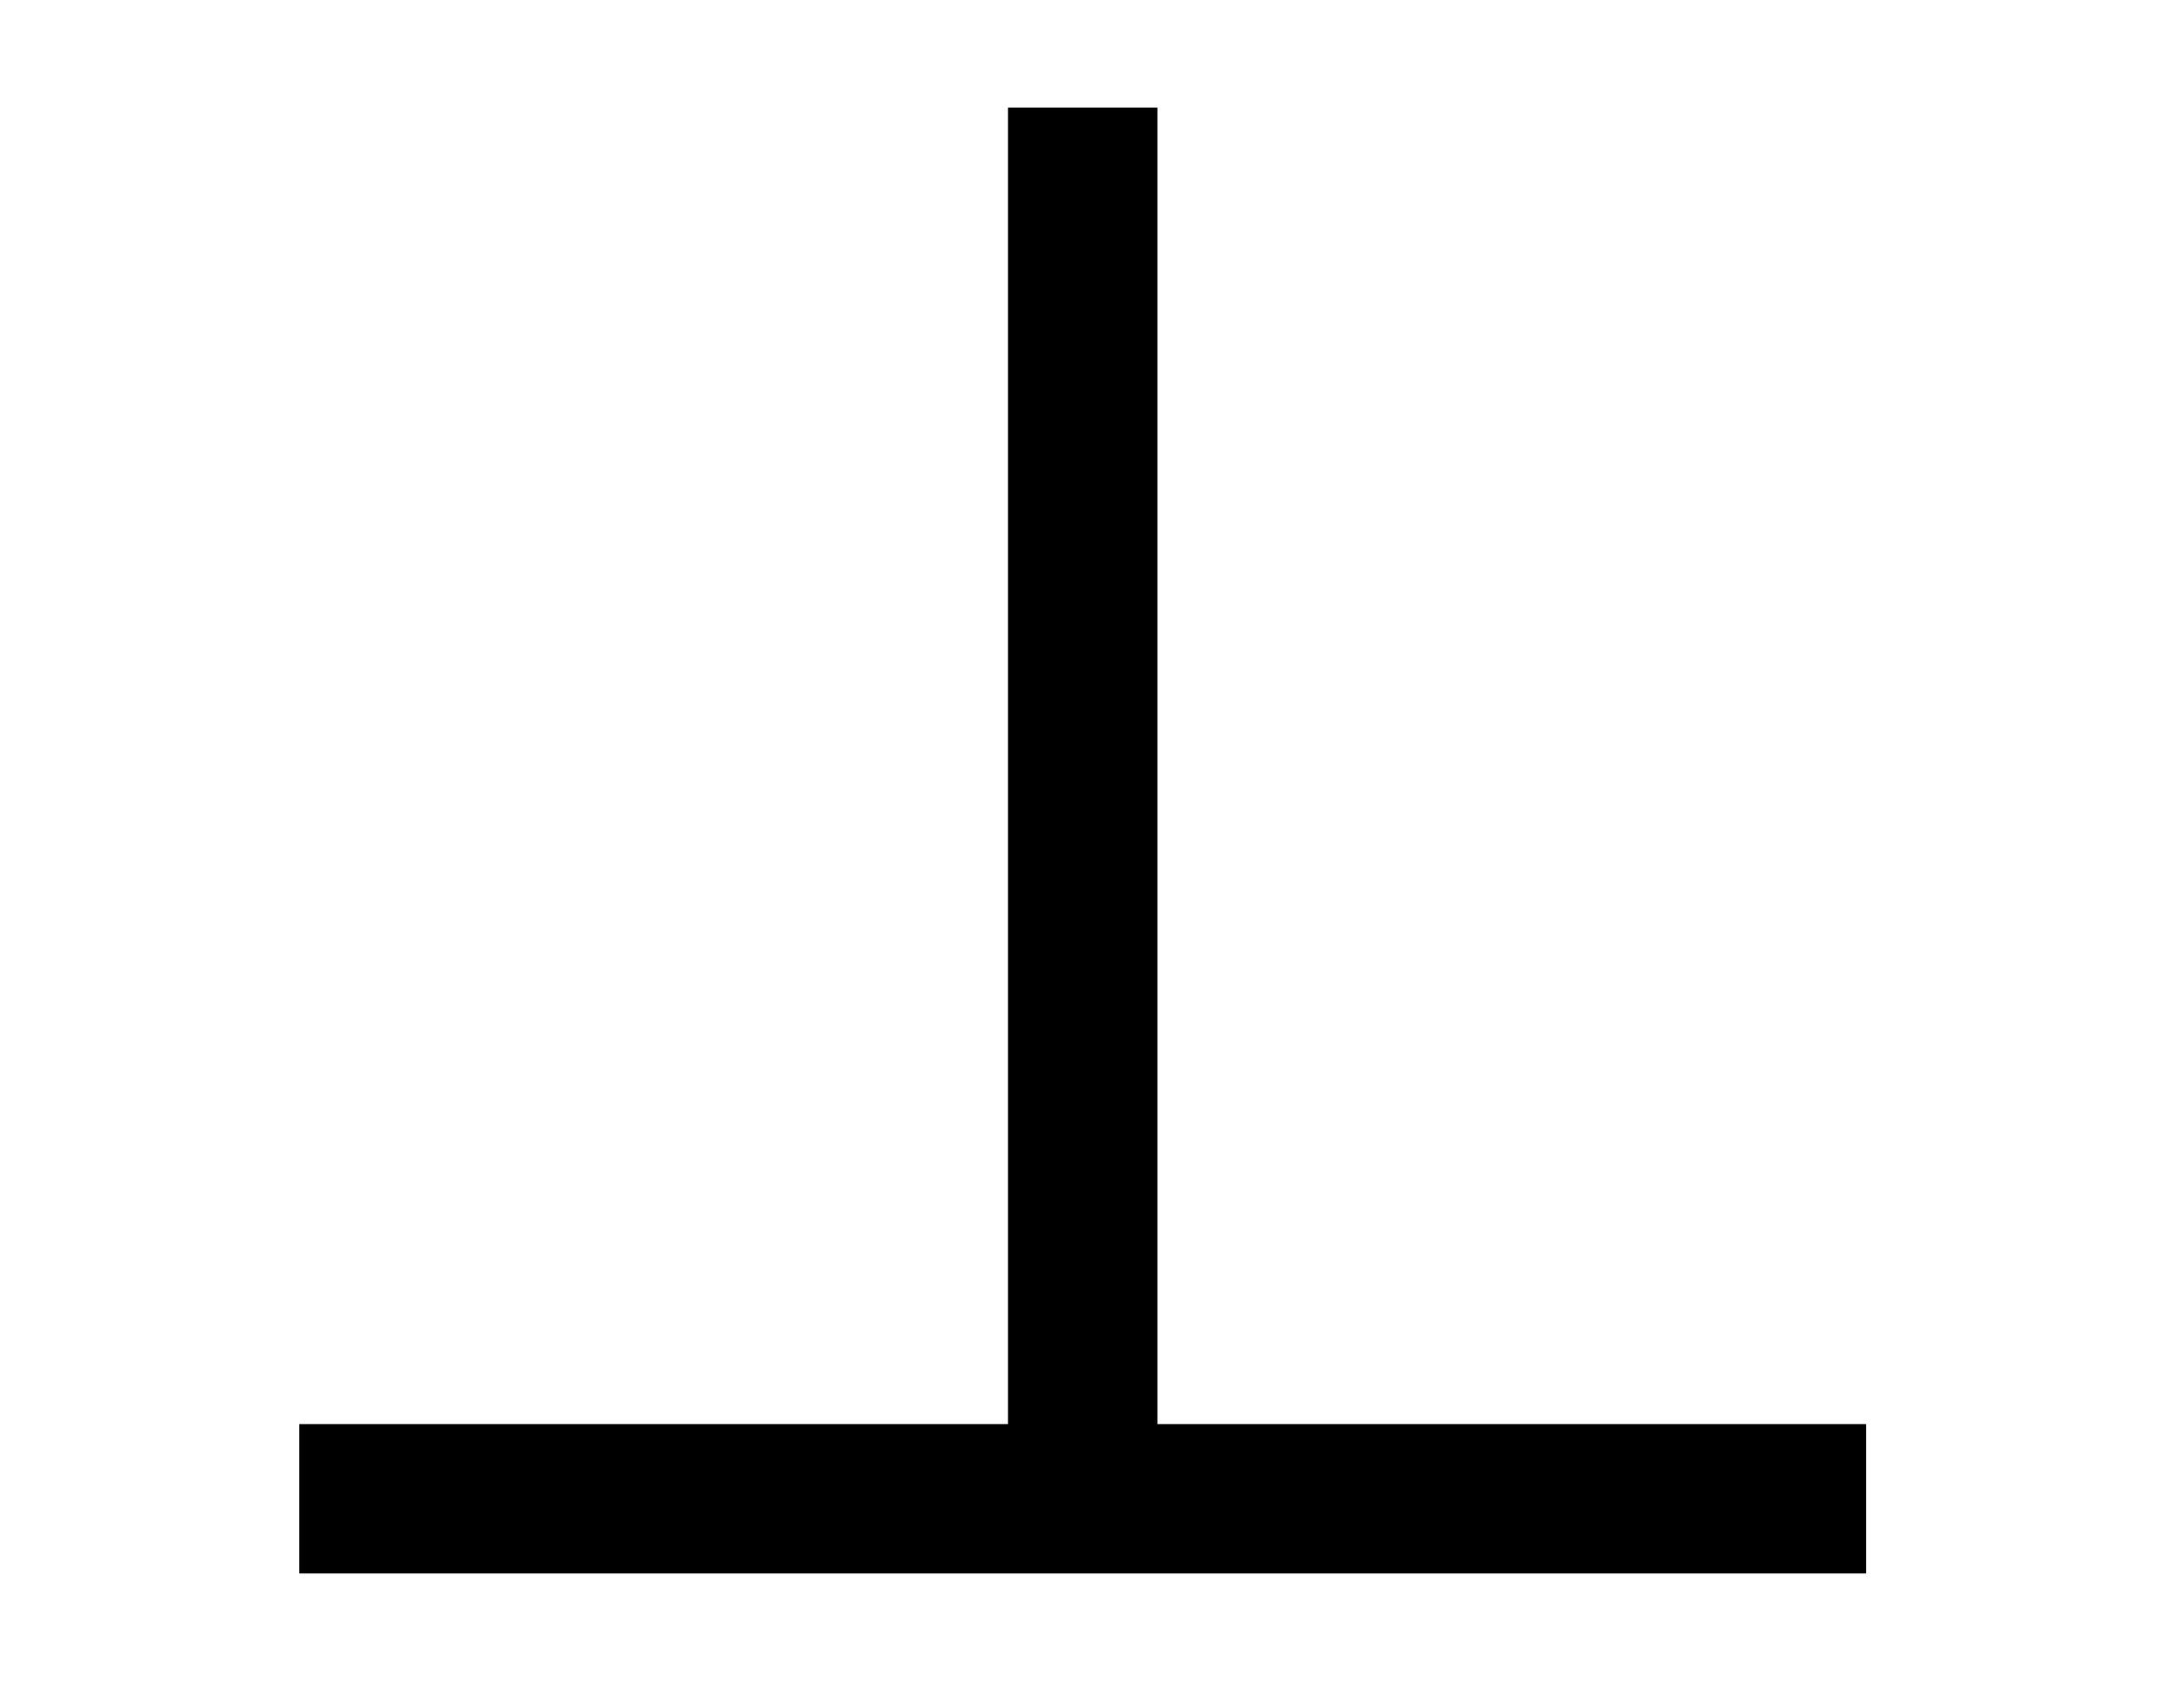 <?xml version='1.0' encoding='UTF-8'?>
<!-- This file was generated by dvisvgm 3.2.2 -->
<svg version='1.1' xmlns='http://www.w3.org/2000/svg' xmlns:xlink='http://www.w3.org/1999/xlink' width='8.093pt' height='6.36pt' viewBox='-.5 -5.86 8.093 6.36'>
<defs>
<use id='g38-63' xlink:href='#g32-63' transform='scale(1.818)'/>
<path id='g32-63' d='m3.548 0v-.306h-1.452v-2.697h-.306v2.697h-1.452v.306h3.21z'/>
</defs>
<g id='page1426'>
<g fill='currentColor'>
<use x='0' y='0' xlink:href='#g38-63'/>
</g>
</g>
</svg>